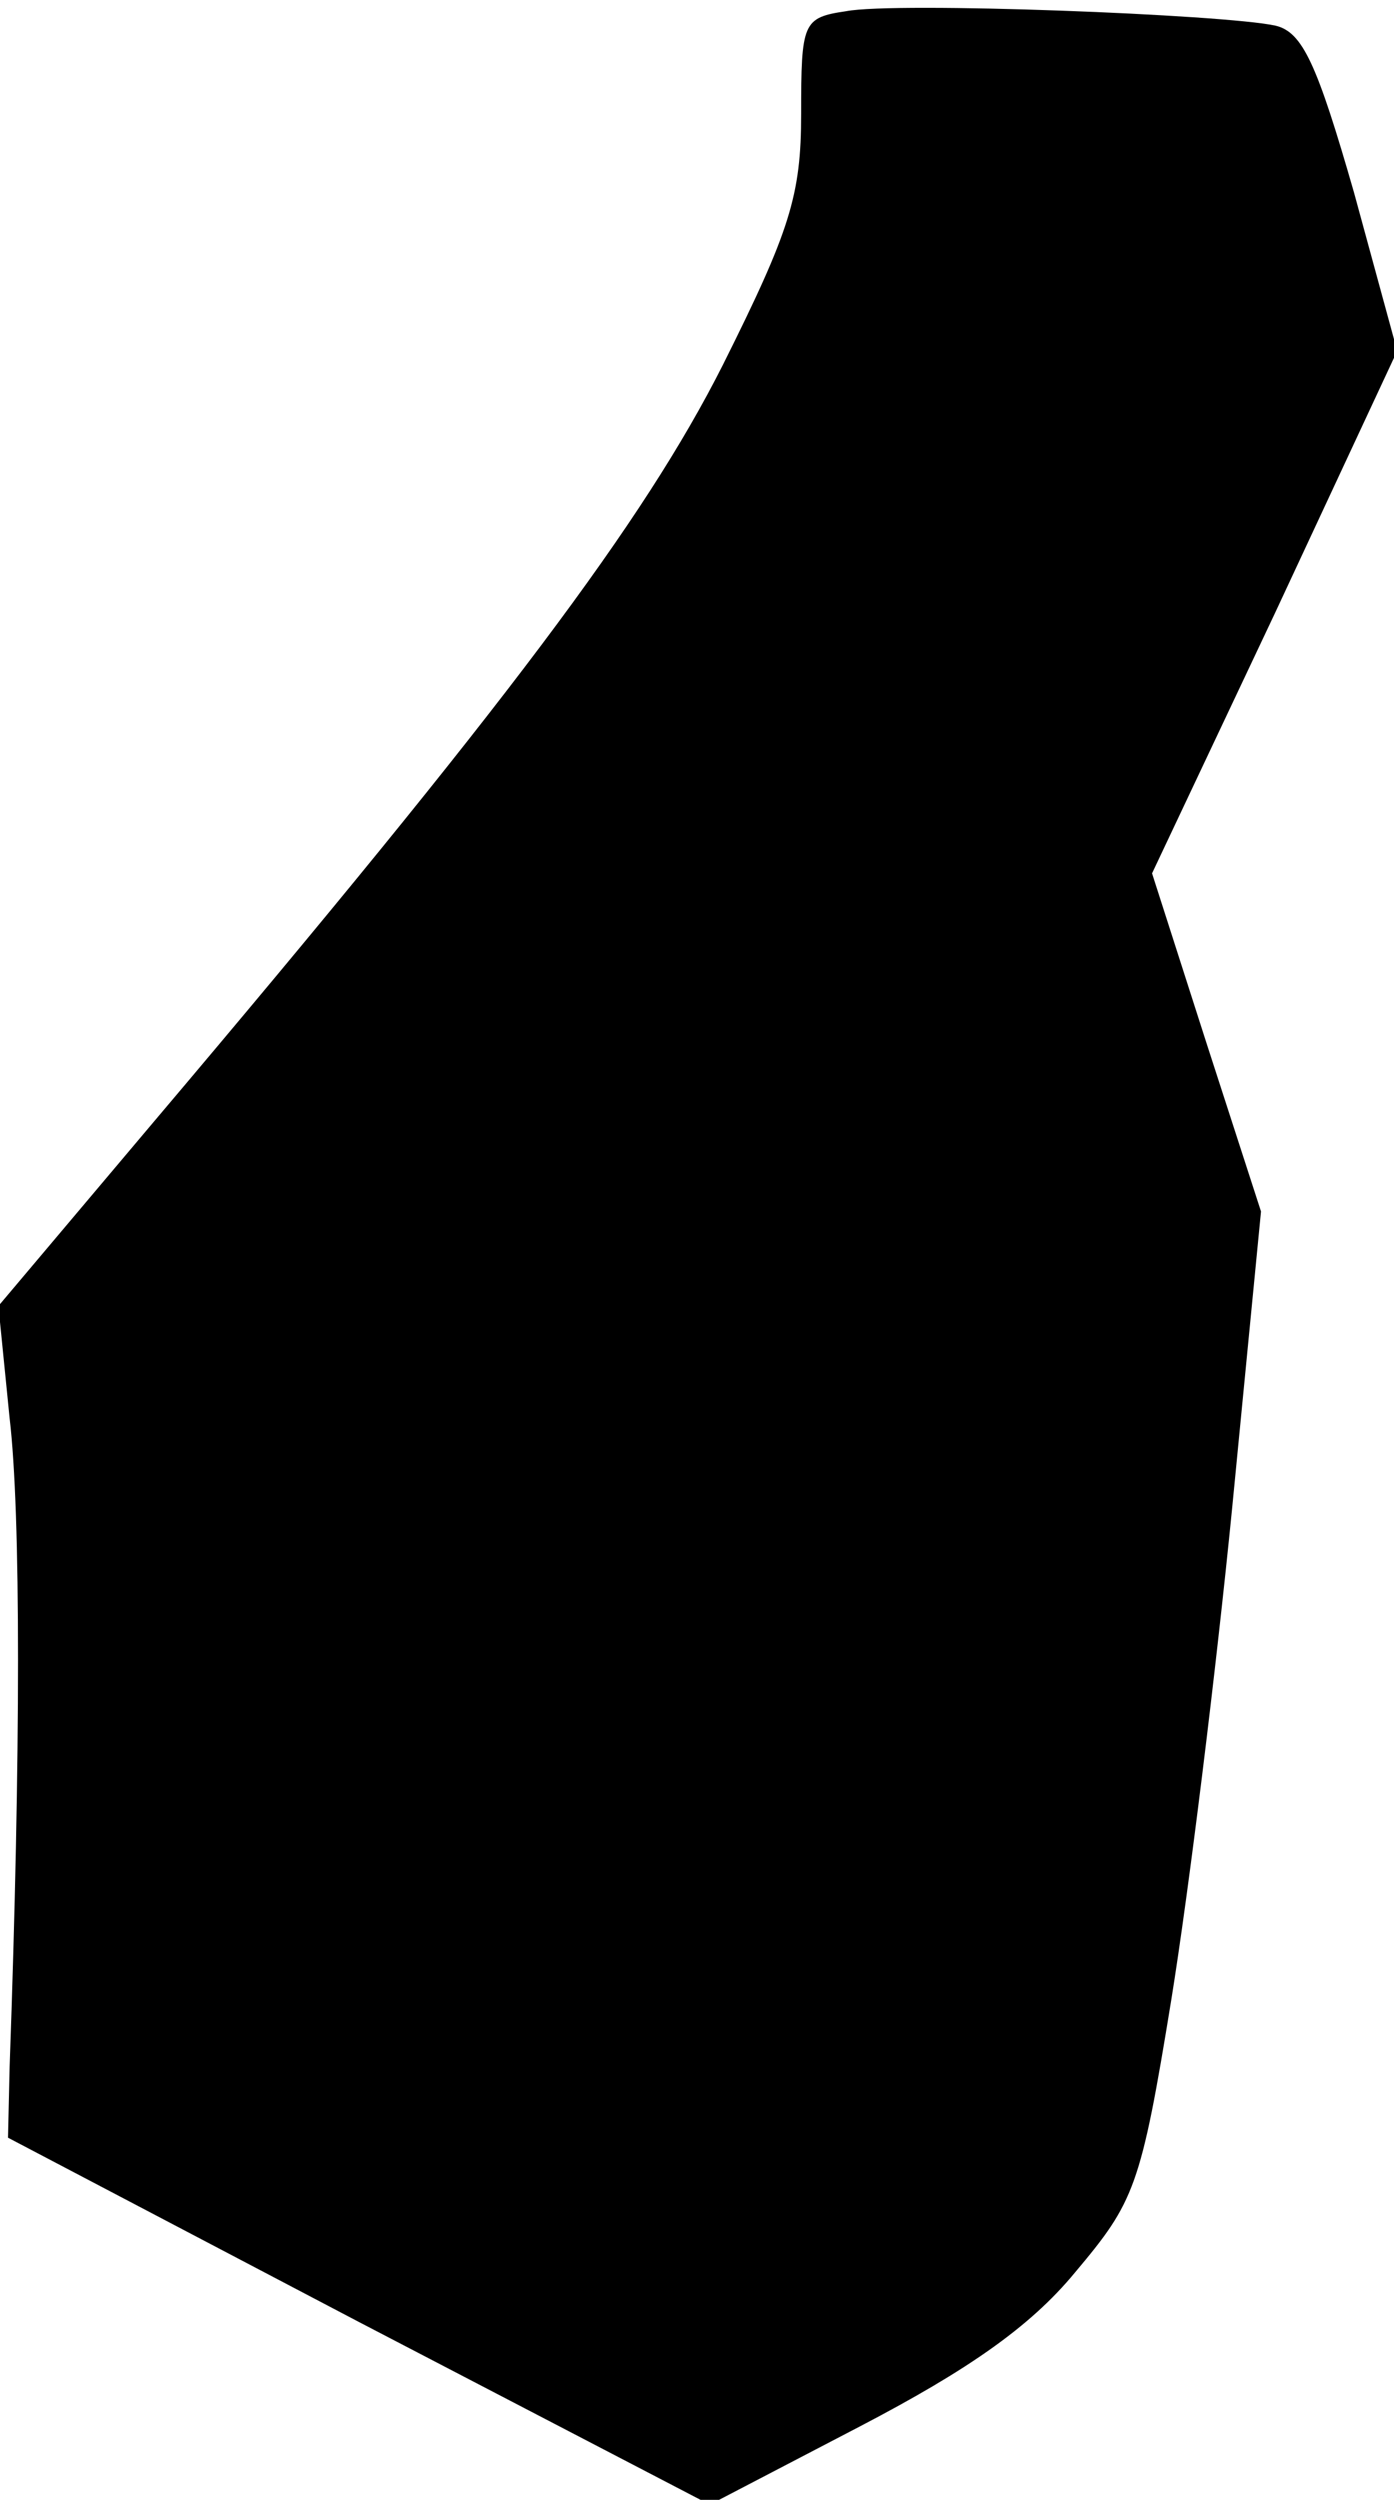 <?xml version="1.0" standalone="no"?>
<!DOCTYPE svg PUBLIC "-//W3C//DTD SVG 20010904//EN"
 "http://www.w3.org/TR/2001/REC-SVG-20010904/DTD/svg10.dtd">
<svg version="1.0" xmlns="http://www.w3.org/2000/svg"
 width="87pt" height="156pt" viewBox="0 0 87 156"
 preserveAspectRatio="xMidYMid meet">
<g transform="translate(0,156) scale(0.1,-0.1)"
fill="#000000" stroke="none">
<path fill="#000000" stroke="none" d="M528 1553 c-27 -4 -28 -7 -28 -64 0
-51 -7 -73 -49 -157 -49 -97 -135 -212 -355 -472 l-97 -115 7 -70 c7 -59 7
-209 0 -405 l-1 -44 219 -115 219 -114 94 49 c67 35 106 62 134 96 37 44 41
53 60 170 11 68 28 206 38 307 l18 185 -34 105 -34 106 77 163 76 163 -27 99
c-23 80 -32 100 -49 104 -32 7 -237 15 -268 9z"/>
</g>
</svg>
